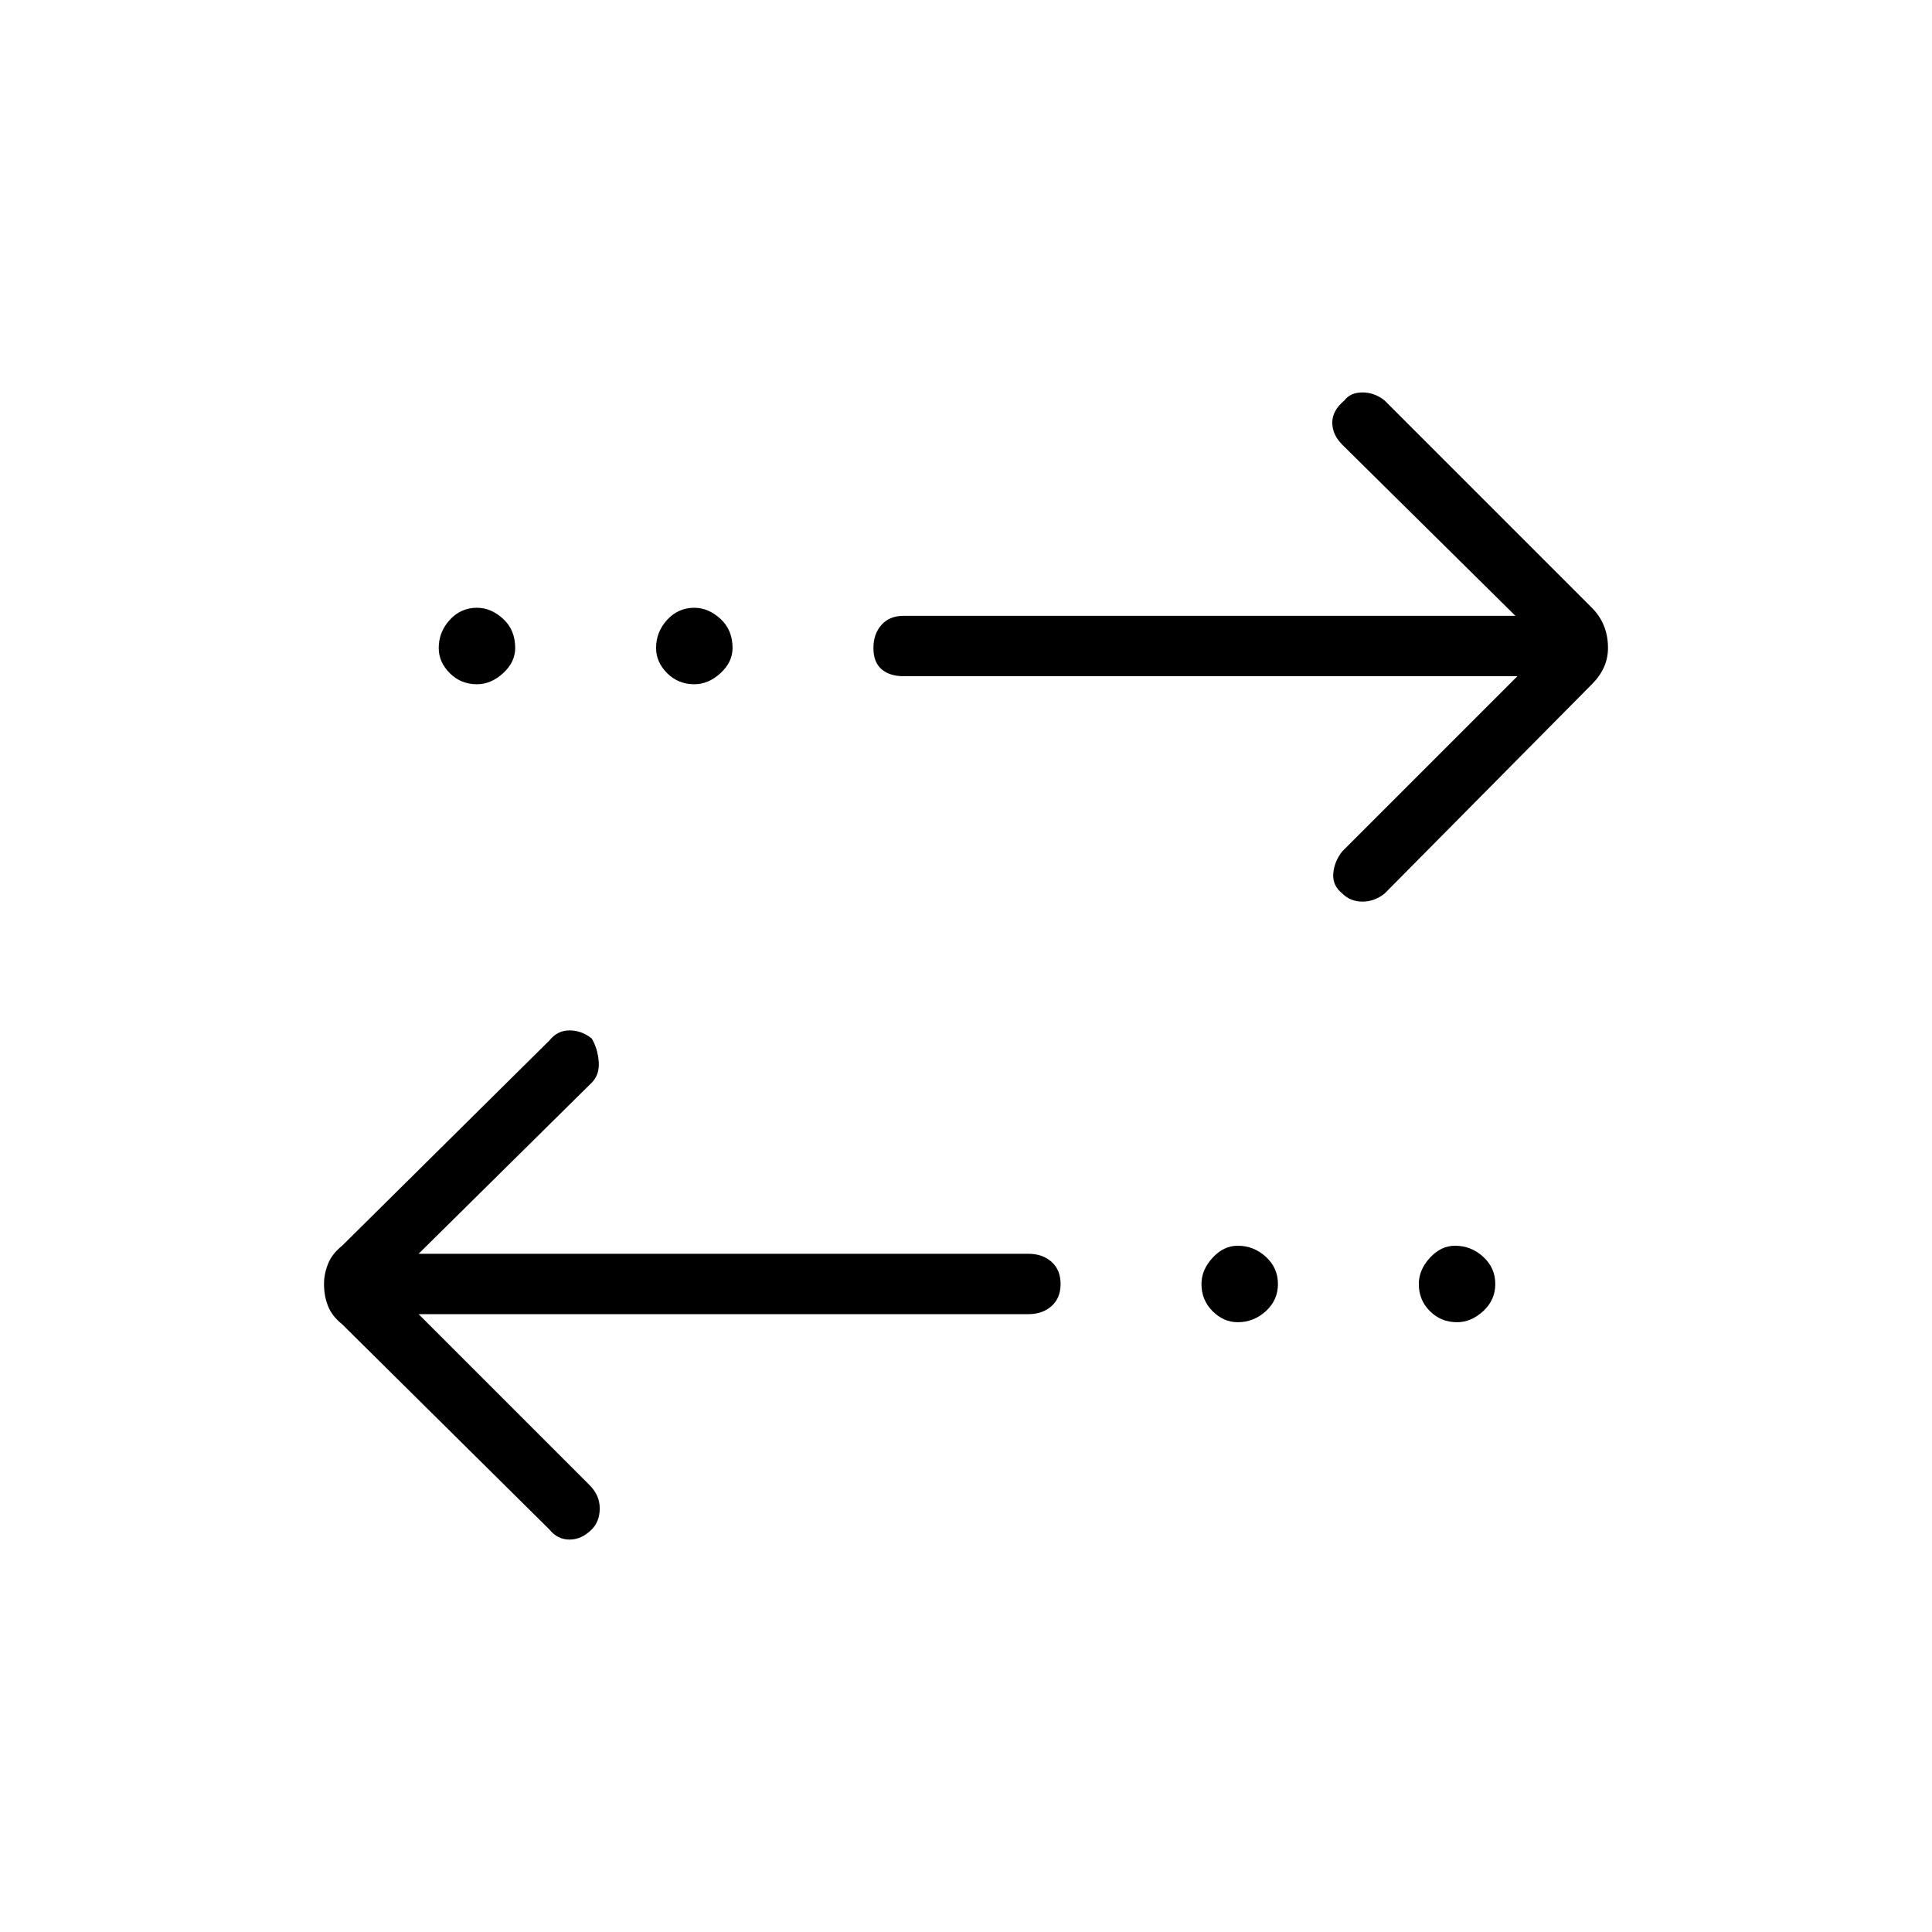 <svg xmlns="http://www.w3.org/2000/svg" height="48" width="48"><path d="M17.25 17Q16.85 17 16.575 16.725Q16.3 16.45 16.3 16.1Q16.3 15.7 16.575 15.4Q16.85 15.1 17.25 15.1Q17.6 15.1 17.9 15.375Q18.2 15.65 18.2 16.1Q18.2 16.45 17.9 16.725Q17.6 17 17.25 17ZM11.85 17Q11.45 17 11.175 16.725Q10.9 16.45 10.9 16.1Q10.9 15.7 11.175 15.4Q11.45 15.1 11.85 15.1Q12.2 15.1 12.5 15.375Q12.8 15.65 12.8 16.1Q12.8 16.45 12.5 16.725Q12.2 17 11.85 17ZM30.75 32.85Q30.4 32.85 30.125 32.575Q29.85 32.3 29.85 31.9Q29.85 31.55 30.125 31.25Q30.4 30.95 30.75 30.95Q31.15 30.95 31.45 31.225Q31.75 31.5 31.75 31.9Q31.75 32.3 31.45 32.575Q31.15 32.85 30.75 32.85ZM33.35 22.2Q33.1 22 33.125 21.7Q33.15 21.4 33.35 21.15L37.7 16.8H22.45Q22.1 16.8 21.9 16.625Q21.7 16.45 21.7 16.1Q21.7 15.75 21.9 15.525Q22.1 15.3 22.45 15.3H37.65L33.35 11.05Q33.1 10.8 33.1 10.5Q33.1 10.2 33.4 9.95Q33.55 9.75 33.85 9.75Q34.15 9.75 34.4 9.95L39.55 15.1Q39.75 15.3 39.85 15.55Q39.95 15.8 39.95 16.1Q39.95 16.35 39.85 16.575Q39.75 16.8 39.55 17L34.4 22.2Q34.15 22.4 33.85 22.4Q33.55 22.4 33.35 22.2ZM13.65 38 8.5 32.9Q8.25 32.7 8.15 32.45Q8.05 32.2 8.05 31.9Q8.05 31.65 8.15 31.4Q8.25 31.15 8.5 30.95L13.65 25.85Q13.85 25.6 14.15 25.6Q14.45 25.6 14.7 25.8Q14.85 26.05 14.875 26.375Q14.9 26.7 14.7 26.9L10.4 31.15H25.55Q25.9 31.15 26.125 31.35Q26.35 31.55 26.35 31.9Q26.35 32.25 26.125 32.45Q25.9 32.65 25.55 32.65H10.4L14.65 36.9Q14.9 37.15 14.9 37.475Q14.9 37.8 14.7 38Q14.45 38.25 14.15 38.25Q13.85 38.25 13.65 38ZM36.2 32.85Q35.8 32.85 35.525 32.575Q35.25 32.3 35.25 31.9Q35.25 31.55 35.525 31.25Q35.8 30.95 36.15 30.95Q36.55 30.95 36.85 31.225Q37.15 31.5 37.15 31.9Q37.15 32.3 36.85 32.575Q36.55 32.85 36.2 32.85Z"/></svg>